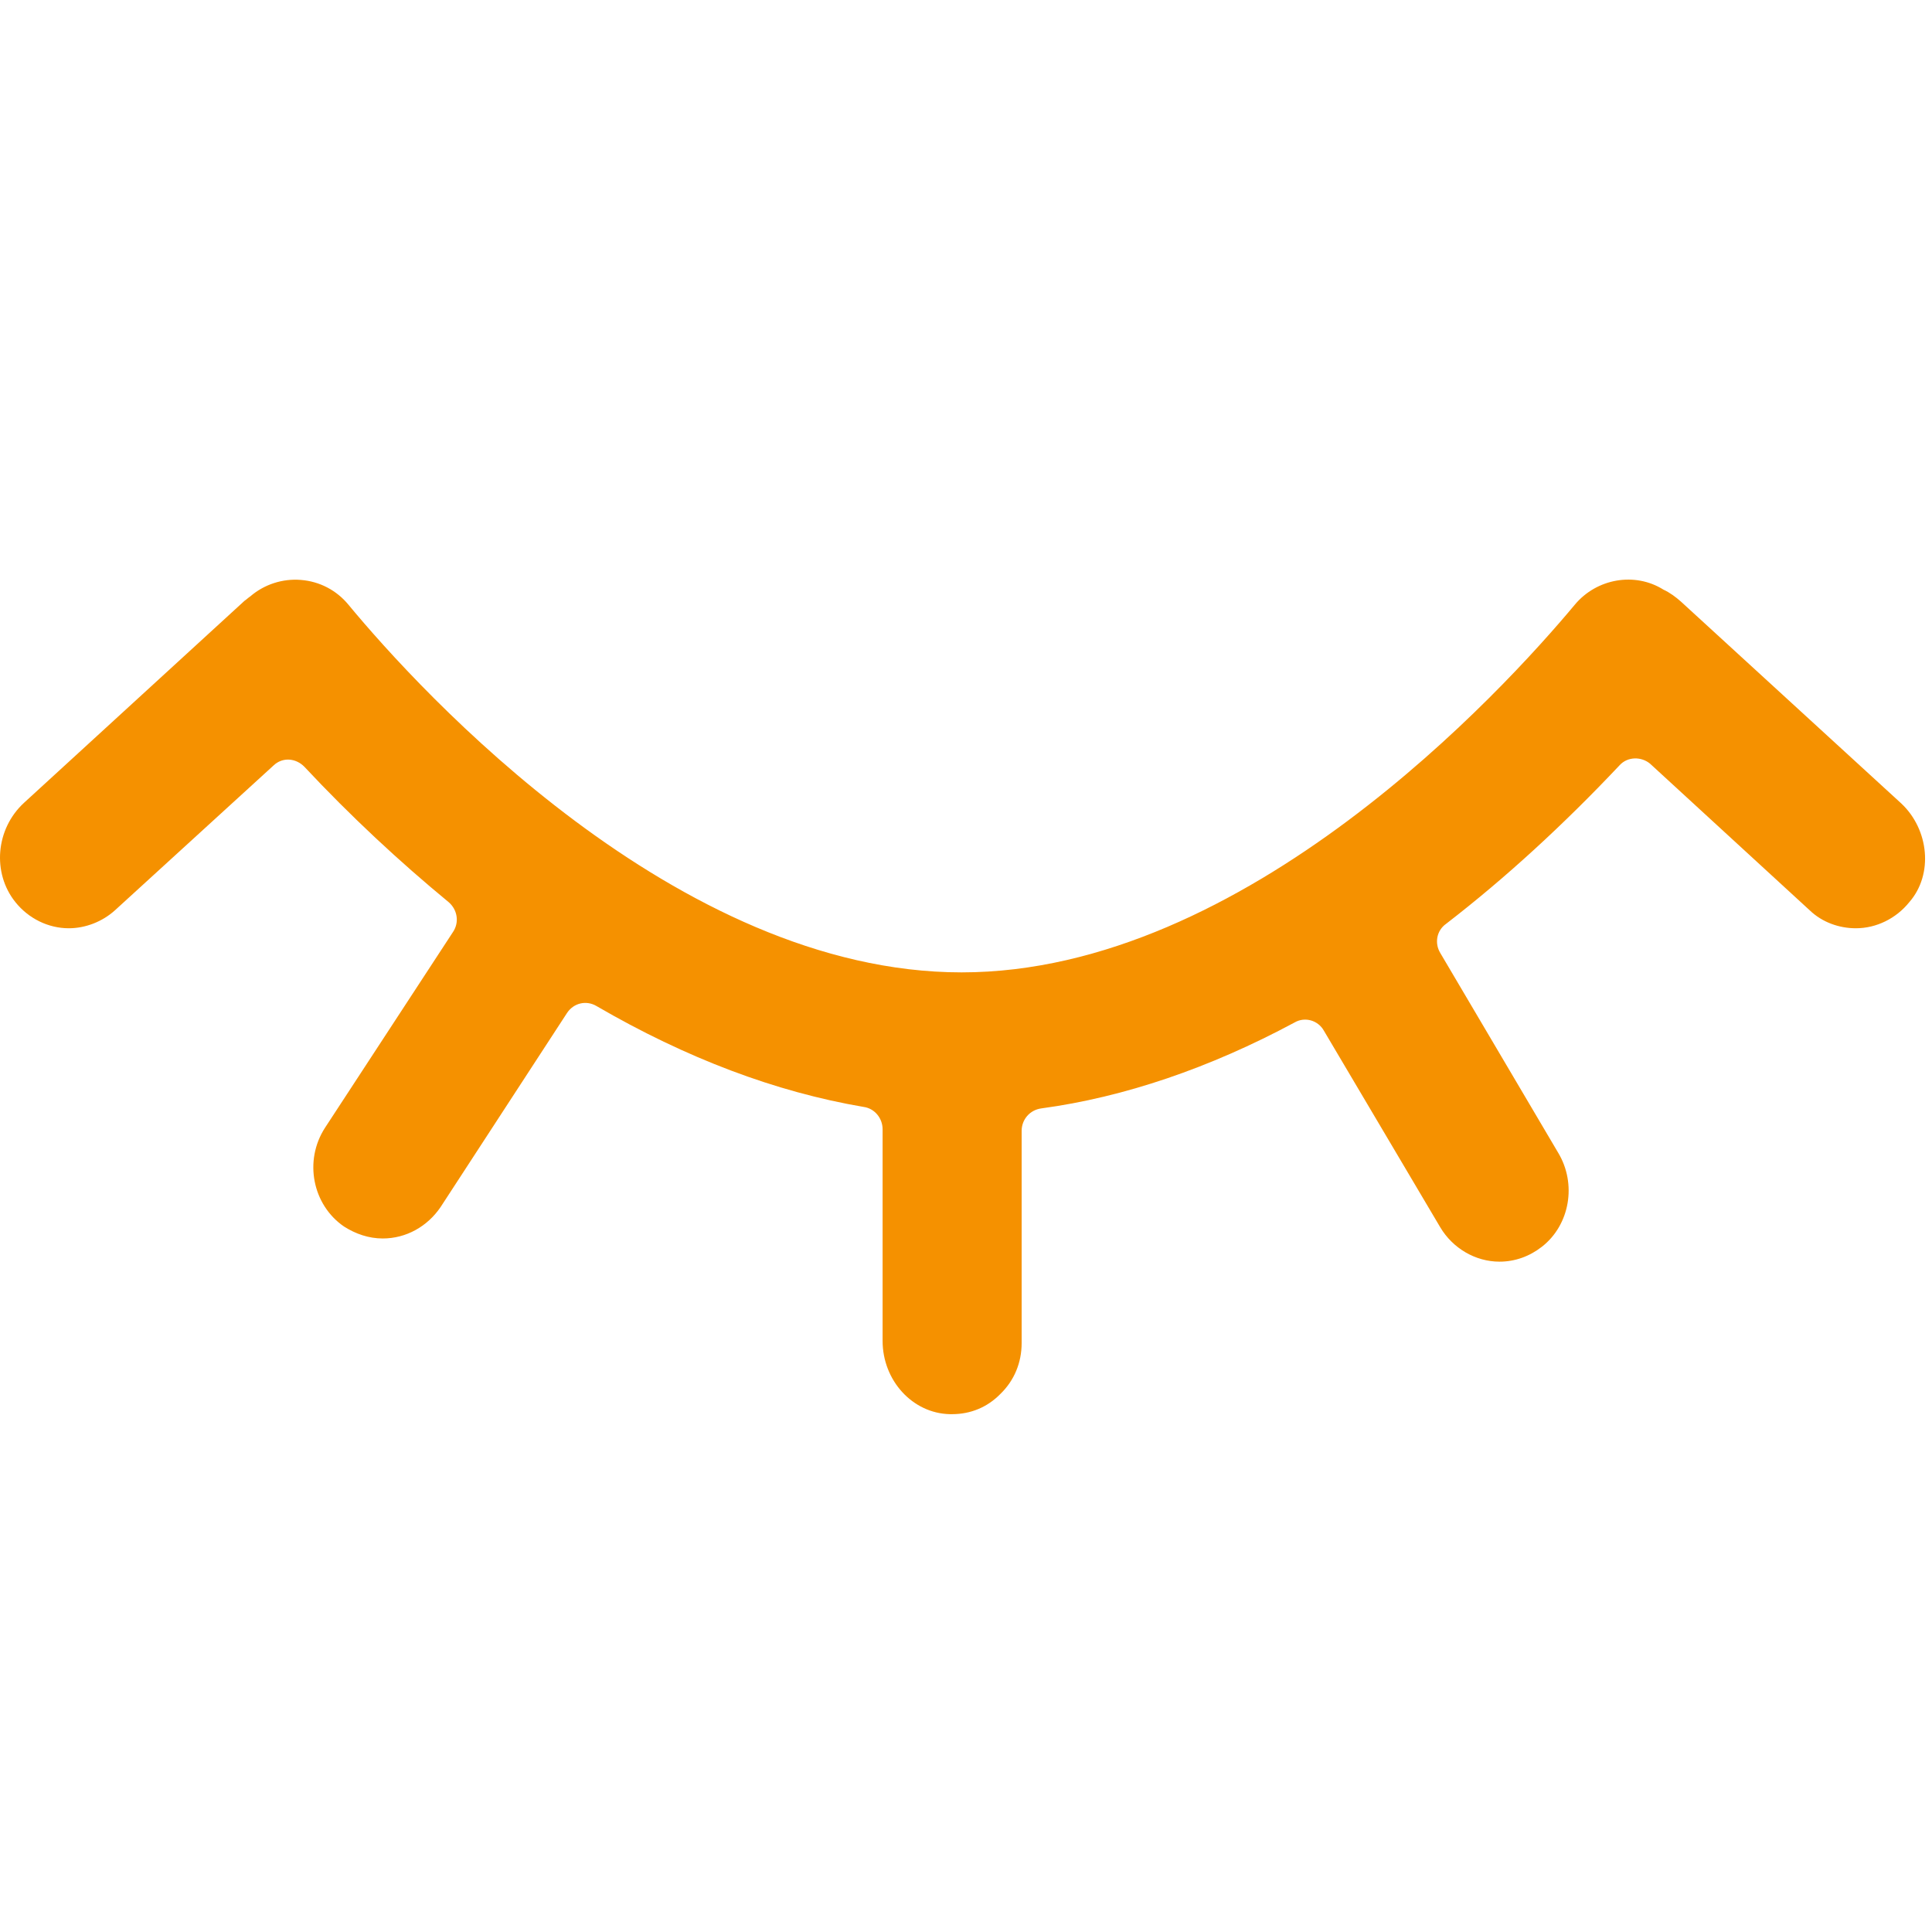 <svg xmlns="http://www.w3.org/2000/svg" xmlns:xlink="http://www.w3.org/1999/xlink" width="30px" height="30px" viewBox="0 0 30 30" version="1.1">
    <!-- Generator: Sketch 63.1 (92452) - https://sketch.com -->
    <title>Icone / V1 / Orange / oeil fermé</title>
    <desc>Created with Sketch.</desc>
    <g id="Icone-/-V1-/-Orange-/-oeil-fermé" stroke="none" stroke-width="1" fill="none" fill-rule="evenodd">
        <g id="Group-3" transform="translate(0, 9)" fill="#F59100">
            <path d="M26.102,0.342 C26.023,0.272 25.932,0.203 25.83,0.156 C25.386,-0.122 24.795,-0.018 24.455,0.388 C23.341,1.723 19.341,6.099 14.932,6.099 C10.511,6.099 6.523,1.735 5.409,0.388 C5.227,0.168 4.966,0.028 4.671,0.005 C4.386,-0.018 4.102,0.075 3.886,0.261 C3.852,0.284 3.83,0.307 3.796,0.33 L0.375,3.464 C-0.068,3.87 -0.125,4.555 0.239,5.008 C0.443,5.263 0.75,5.414 1.068,5.414 C1.33,5.414 1.591,5.31 1.784,5.136 L4.25,2.884 C4.386,2.756 4.591,2.768 4.727,2.907 C5.443,3.673 6.205,4.381 6.966,5.008 C7.102,5.124 7.136,5.321 7.034,5.472 L5.046,8.513 C4.716,9.024 4.852,9.709 5.341,10.045 C5.523,10.161 5.727,10.231 5.943,10.231 C6.307,10.231 6.636,10.045 6.841,9.744 L8.807,6.726 C8.909,6.575 9.102,6.528 9.261,6.621 C10.659,7.434 12.046,7.956 13.409,8.188 C13.58,8.211 13.705,8.362 13.705,8.536 L13.705,11.821 C13.705,12.436 14.17,12.947 14.75,12.959 L14.784,12.959 C15.068,12.959 15.33,12.854 15.534,12.645 C15.75,12.436 15.864,12.158 15.864,11.856 L15.864,8.56 C15.864,8.386 15.989,8.235 16.171,8.211 C17.455,8.037 18.784,7.585 20.102,6.877 C20.261,6.784 20.466,6.842 20.557,7.004 L22.364,10.057 C22.557,10.382 22.909,10.591 23.284,10.591 C23.523,10.591 23.75,10.51 23.943,10.359 C24.375,10.022 24.489,9.384 24.193,8.896 L22.364,5.797 C22.273,5.646 22.307,5.449 22.455,5.345 C23.375,4.636 24.284,3.801 25.148,2.884 C25.273,2.745 25.489,2.745 25.625,2.861 L28.102,5.136 C28.295,5.321 28.557,5.414 28.818,5.414 C29.136,5.414 29.443,5.263 29.648,5.008 C30.023,4.578 29.955,3.882 29.523,3.476 L26.102,0.342 Z" id="Fill-1"/>
        </g>
    </g>
</svg>